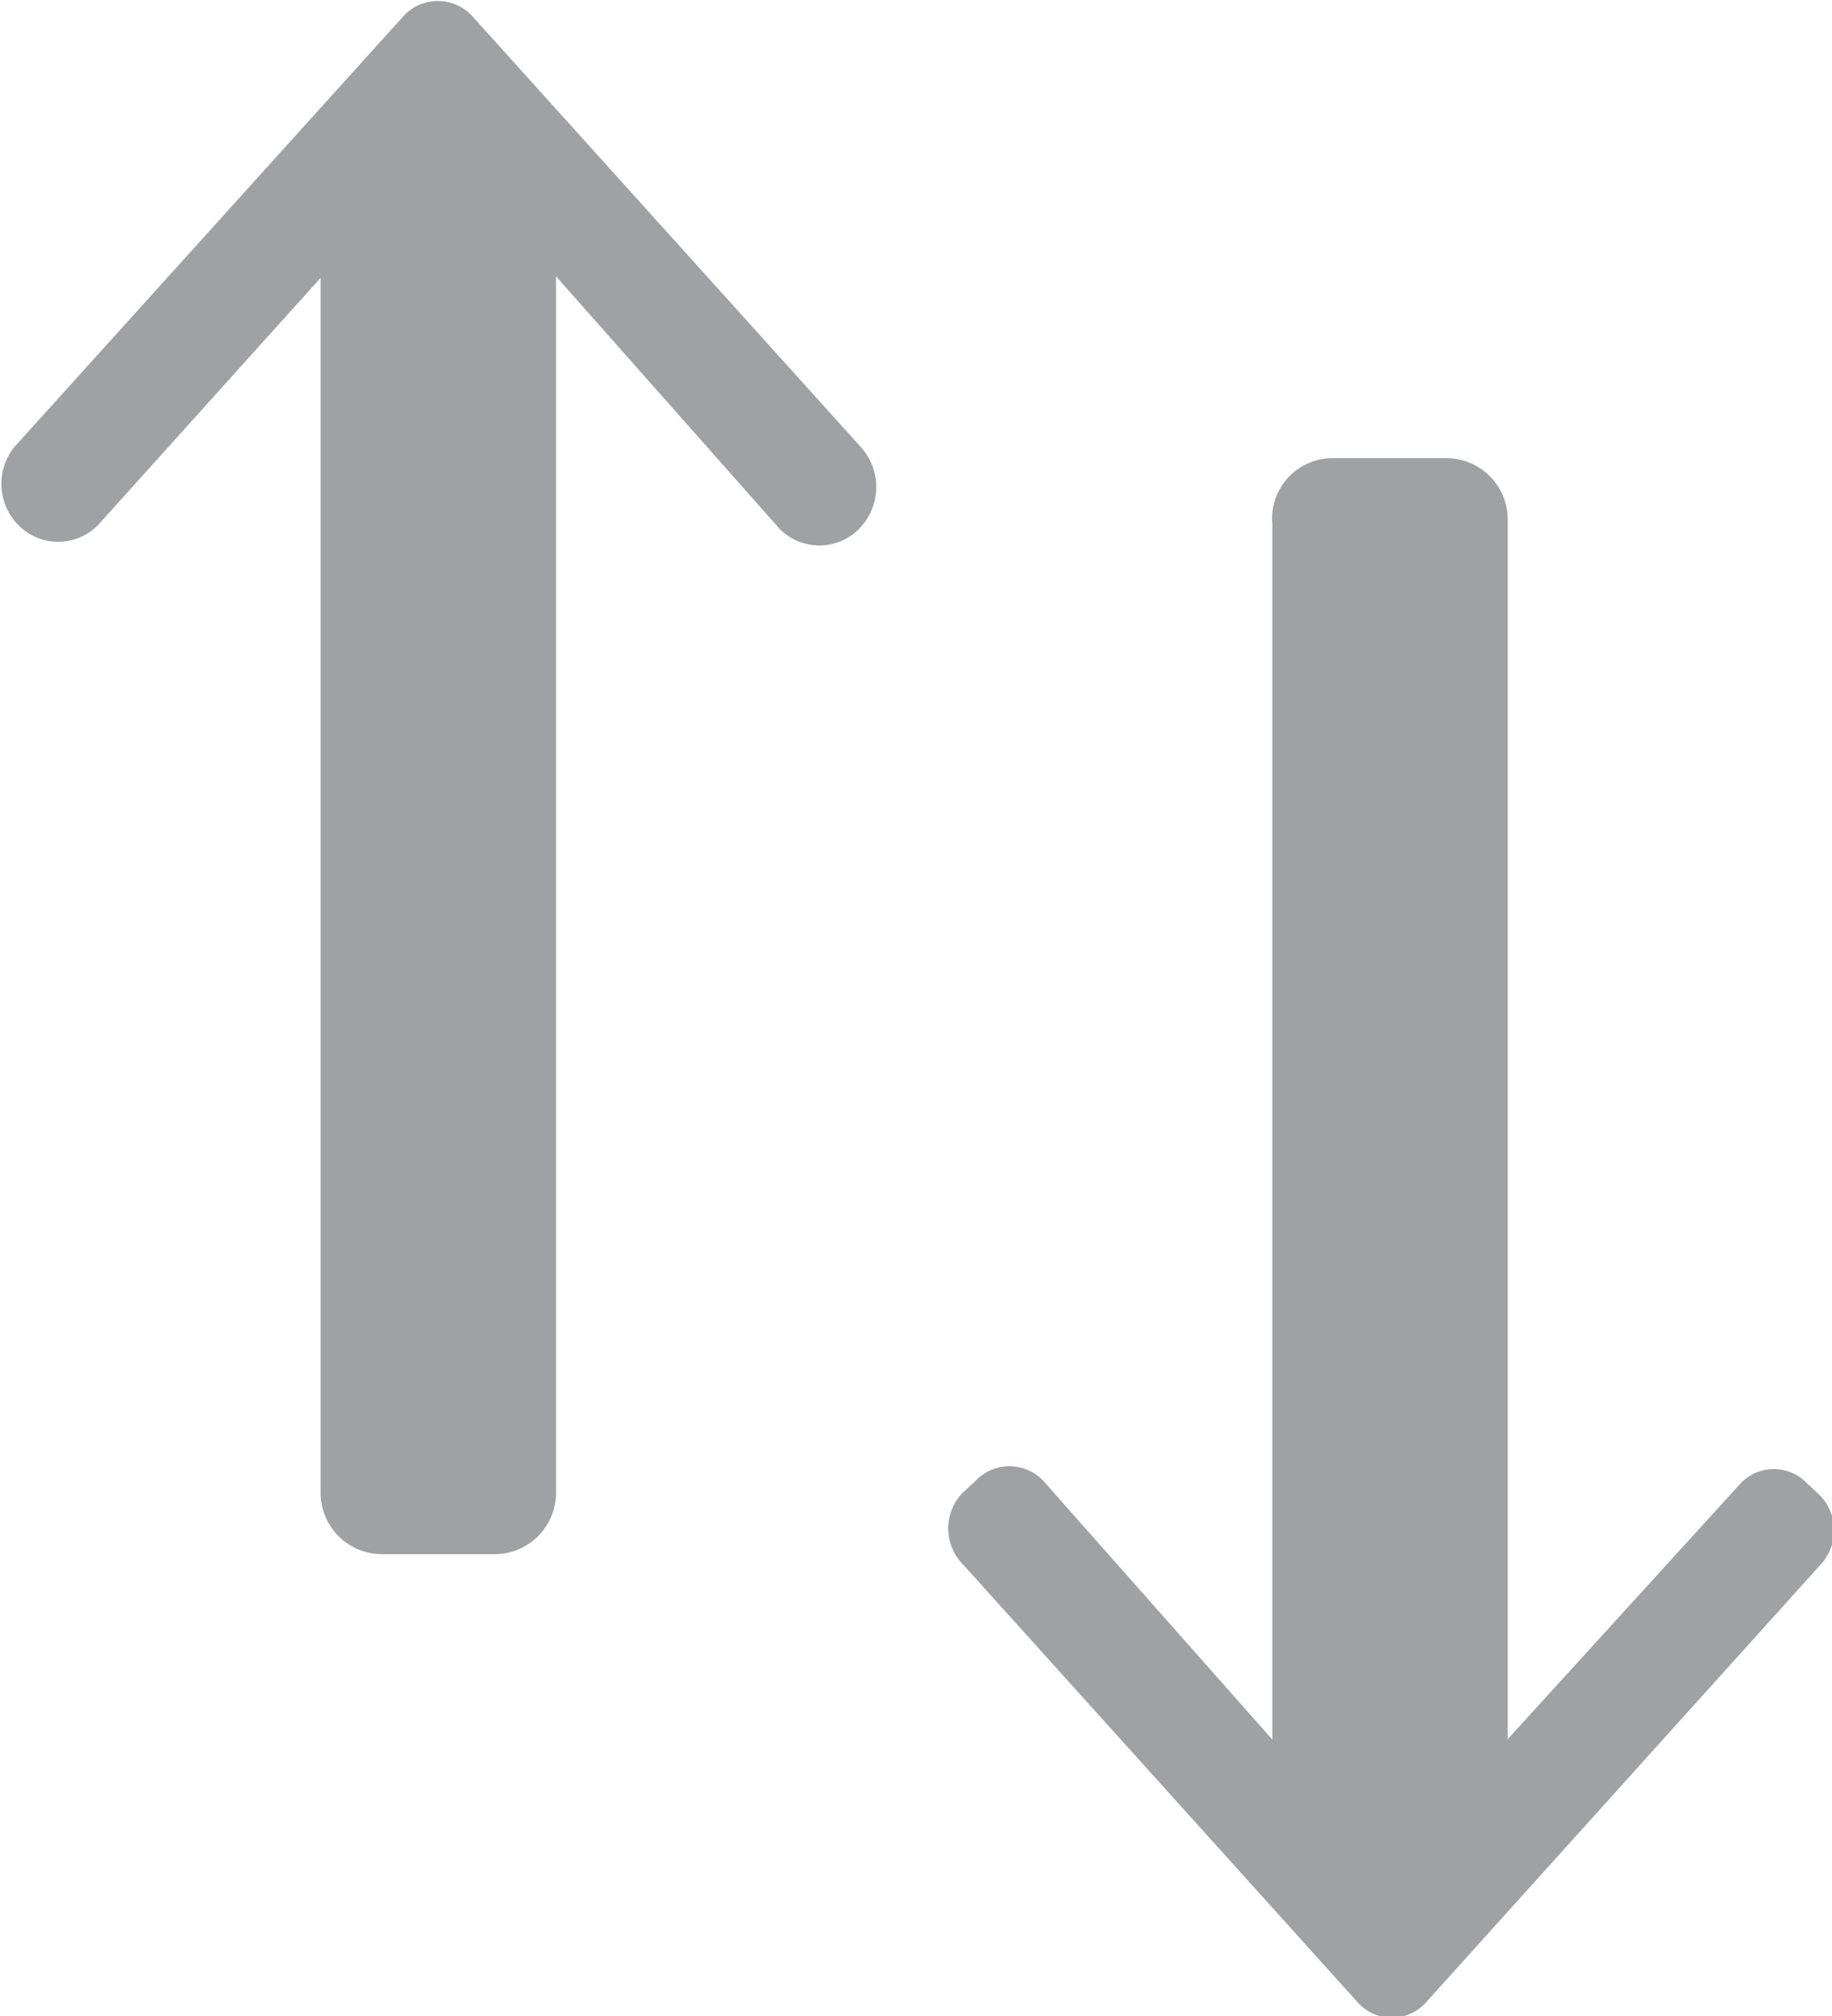 <svg id="Layer_1" data-name="Layer 1" xmlns="http://www.w3.org/2000/svg" viewBox="0 0 20 22"><defs><style>.cls-1{fill:#a0a1a4;}</style></defs><g id="Group_3473" data-name="Group 3473"><g id="Group_295" data-name="Group 295"><path id="Rectangle_131" data-name="Rectangle 131" class="cls-1" d="M14.54,5H15.8a.67.67,0,0,1,.66.68V20.2a.67.67,0,0,1-.66.67H14.54a.66.66,0,0,1-.65-.67V5.72A.66.66,0,0,1,14.54,5Z"/><g id="Group_294" data-name="Group 294"><path id="Path_200" data-name="Path 200" class="cls-1" d="M10.51,16.29l.14-.13a.51.51,0,0,1,.74,0L14.79,20a.51.51,0,0,0,.74,0l0,0L19,16.19a.5.5,0,0,1,.73,0l.14.13a.55.55,0,0,1,0,.76l-4.31,4.78a.5.5,0,0,1-.73,0l0,0-4.31-4.78A.56.56,0,0,1,10.51,16.29Z"/></g></g><g id="Group_297" data-name="Group 297"><path id="Rectangle_132" data-name="Rectangle 132" class="cls-1" d="M4.16,1.12H5.42a.66.66,0,0,1,.65.67V16.28a.67.67,0,0,1-.65.68H4.16a.67.67,0,0,1-.66-.68V1.79A.66.66,0,0,1,4.16,1.12Z"/><g id="Group_296" data-name="Group 296"><path id="Path_201" data-name="Path 201" class="cls-1" d="M9.38,5.77h0a.61.61,0,0,1-.87,0L5.17,2a.51.51,0,0,0-.74,0l0,0L1.07,5.73a.61.61,0,0,1-.87,0h0a.64.64,0,0,1,0-.9L4.41.17a.51.51,0,0,1,.74,0l0,0,4.24,4.7A.65.65,0,0,1,9.38,5.77Z"/></g></g></g></svg>